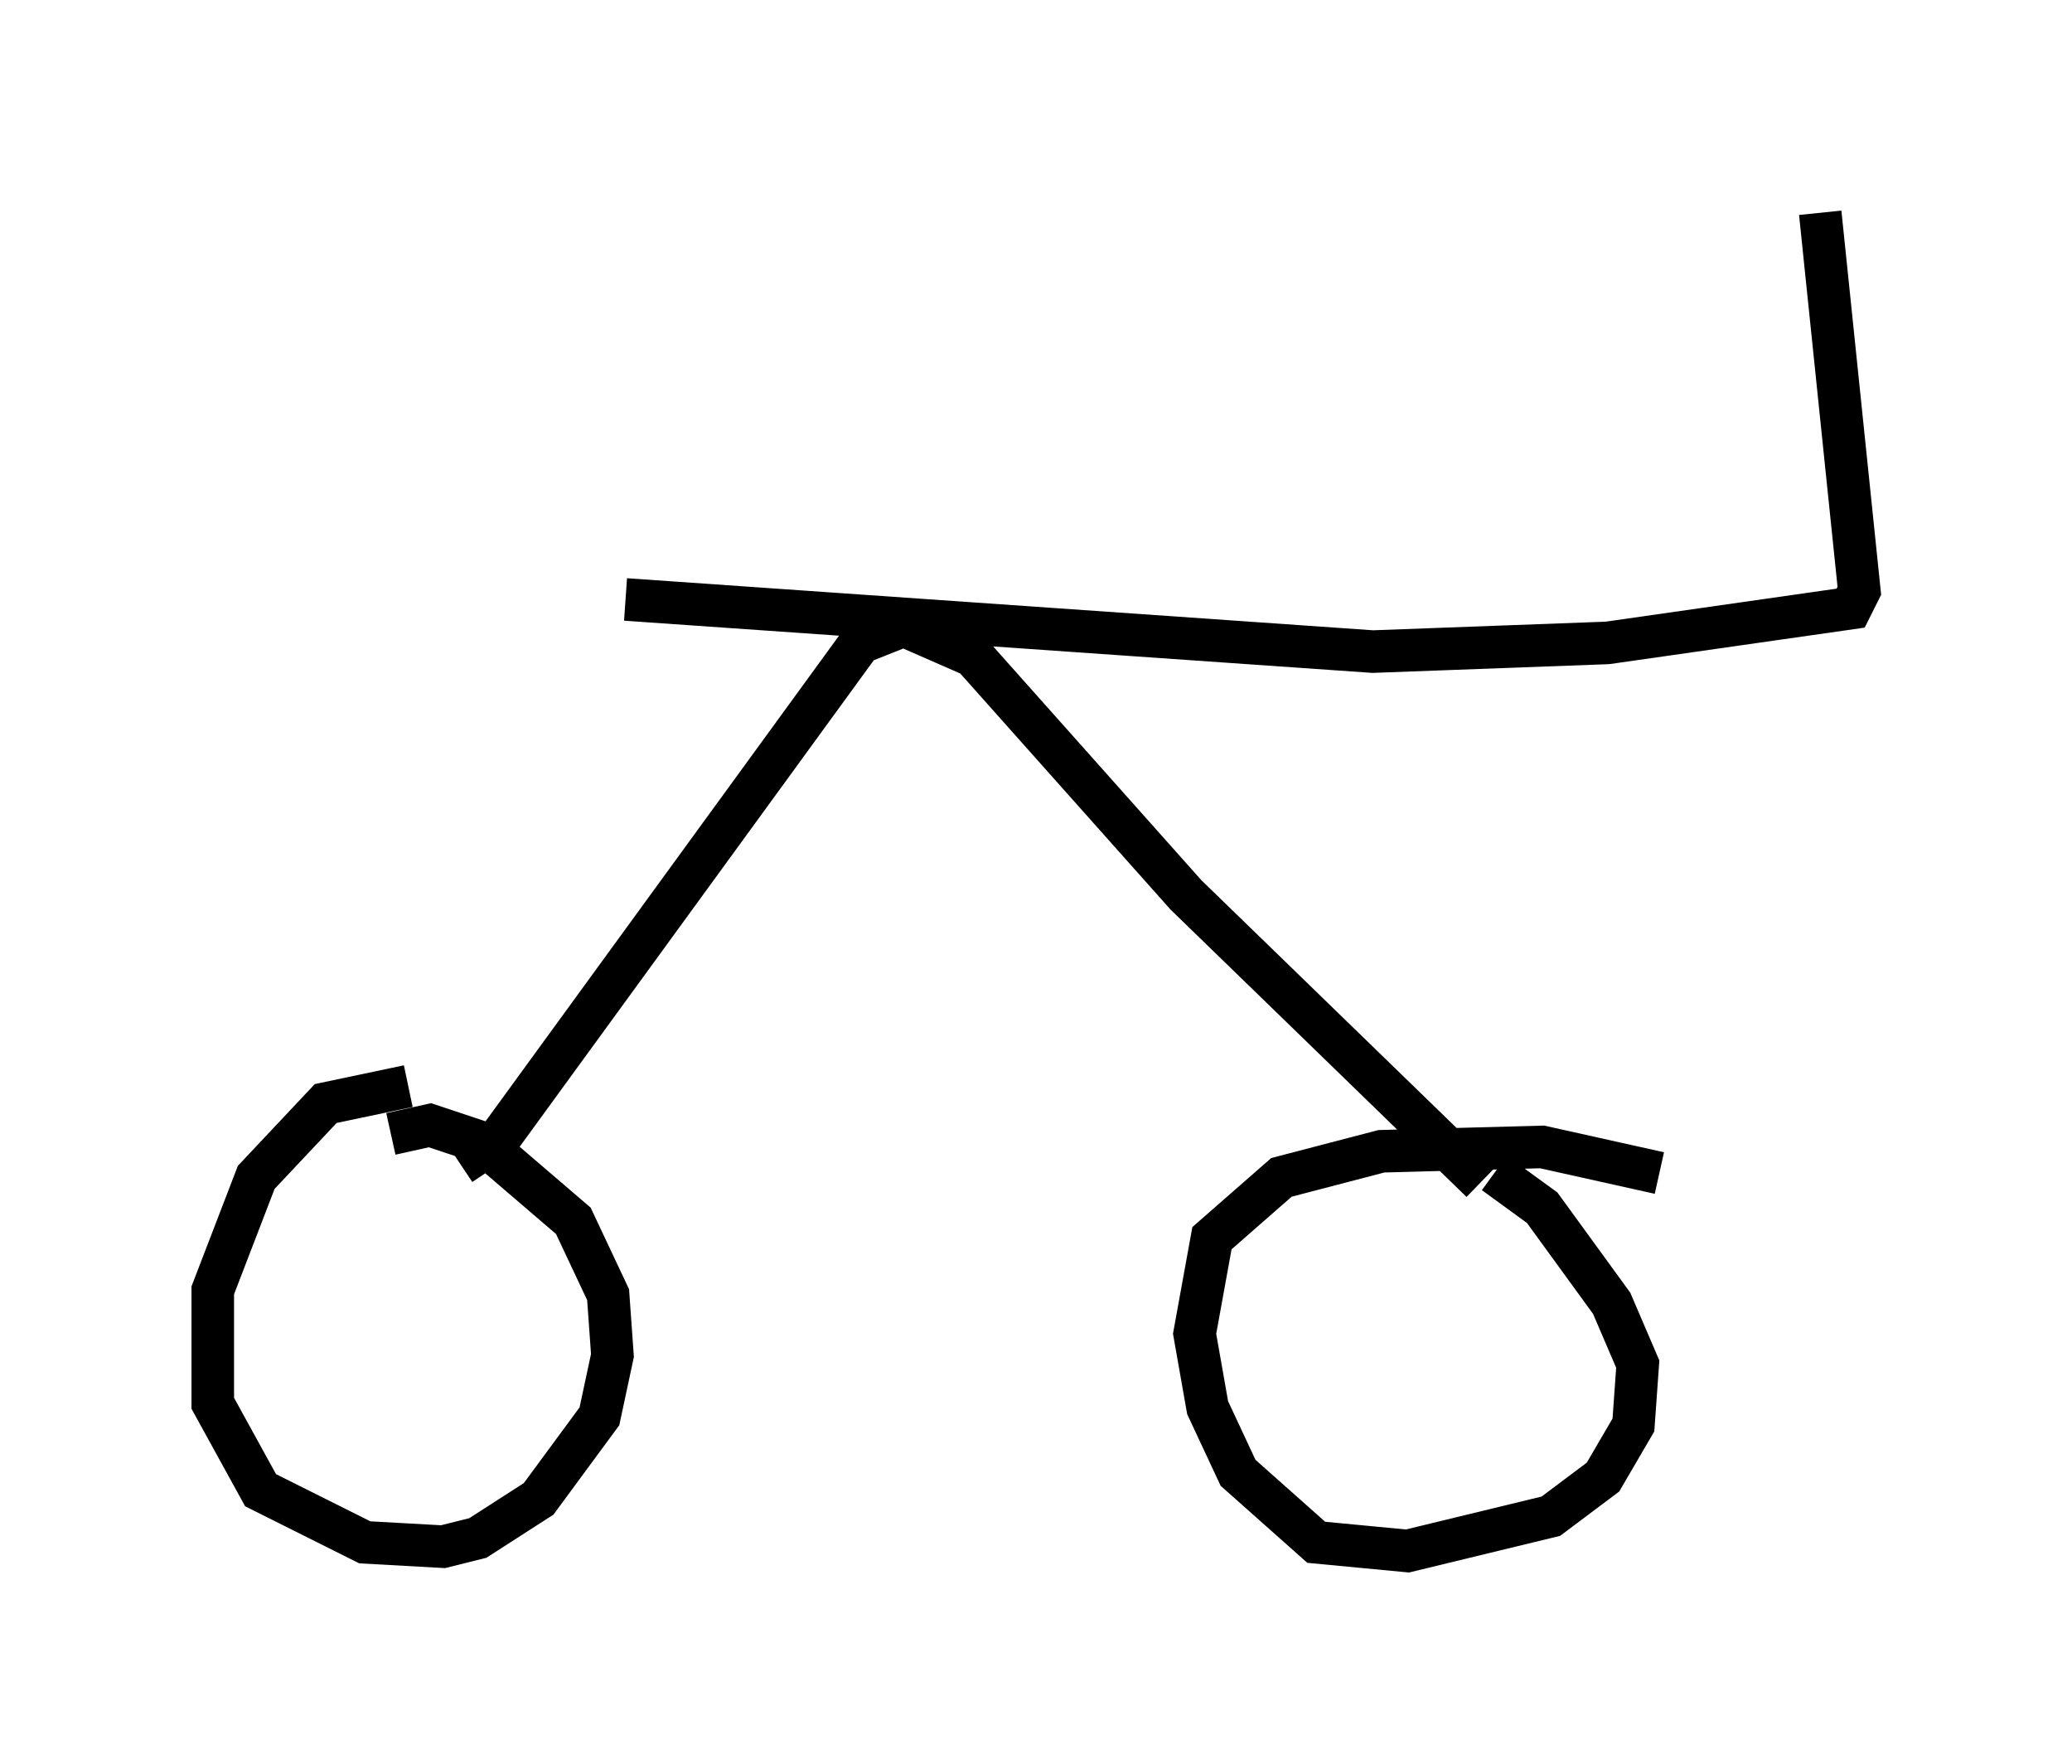 <?xml version="1.0" encoding="utf-8" ?>
<svg baseProfile="full" height="41.442" version="1.1" width="48.69" xmlns="http://www.w3.org/2000/svg" xmlns:ev="http://www.w3.org/2001/xml-events" xmlns:xlink="http://www.w3.org/1999/xlink"><defs /><rect fill="white" height="41.442" width="48.69" x="0" y="0" /><path d="M11.227, 25.927 m-1.633, -0.408 l-1.94, 0.408 -1.633, 1.735 l-1.021, 2.654 0.0, 2.654 l1.123, 2.042 2.45, 1.225 l1.838, 0.102 0.817, -0.204 l1.429, -0.919 1.429, -1.94 l0.306, -1.429 -0.102, -1.429 l-0.817, -1.735 -2.144, -1.838 l-1.225, -0.408 -0.919, 0.204 m29.809, 0.919 l-2.756, -0.613 -3.777, 0.102 l-2.348, 0.613 -1.633, 1.429 l-0.408, 2.246 0.306, 1.735 l0.715, 1.531 1.838, 1.633 l2.144, 0.204 3.369, -0.817 l1.225, -0.919 0.715, -1.225 l0.102, -1.429 -0.613, -1.429 l-1.633, -2.246 -1.123, -0.817 m-24.296, -0.204 l0.919, -0.613 8.473, -11.638 l1.021, -0.408 1.633, 0.715 l5.002, 5.615 6.942, 6.738 m-20.111, -13.679 l17.559, 1.225 5.513, -0.204 l5.717, -0.817 0.204, -0.408 l-0.919, -8.881 " fill="none" stroke="black" stroke-width="1" /></svg>